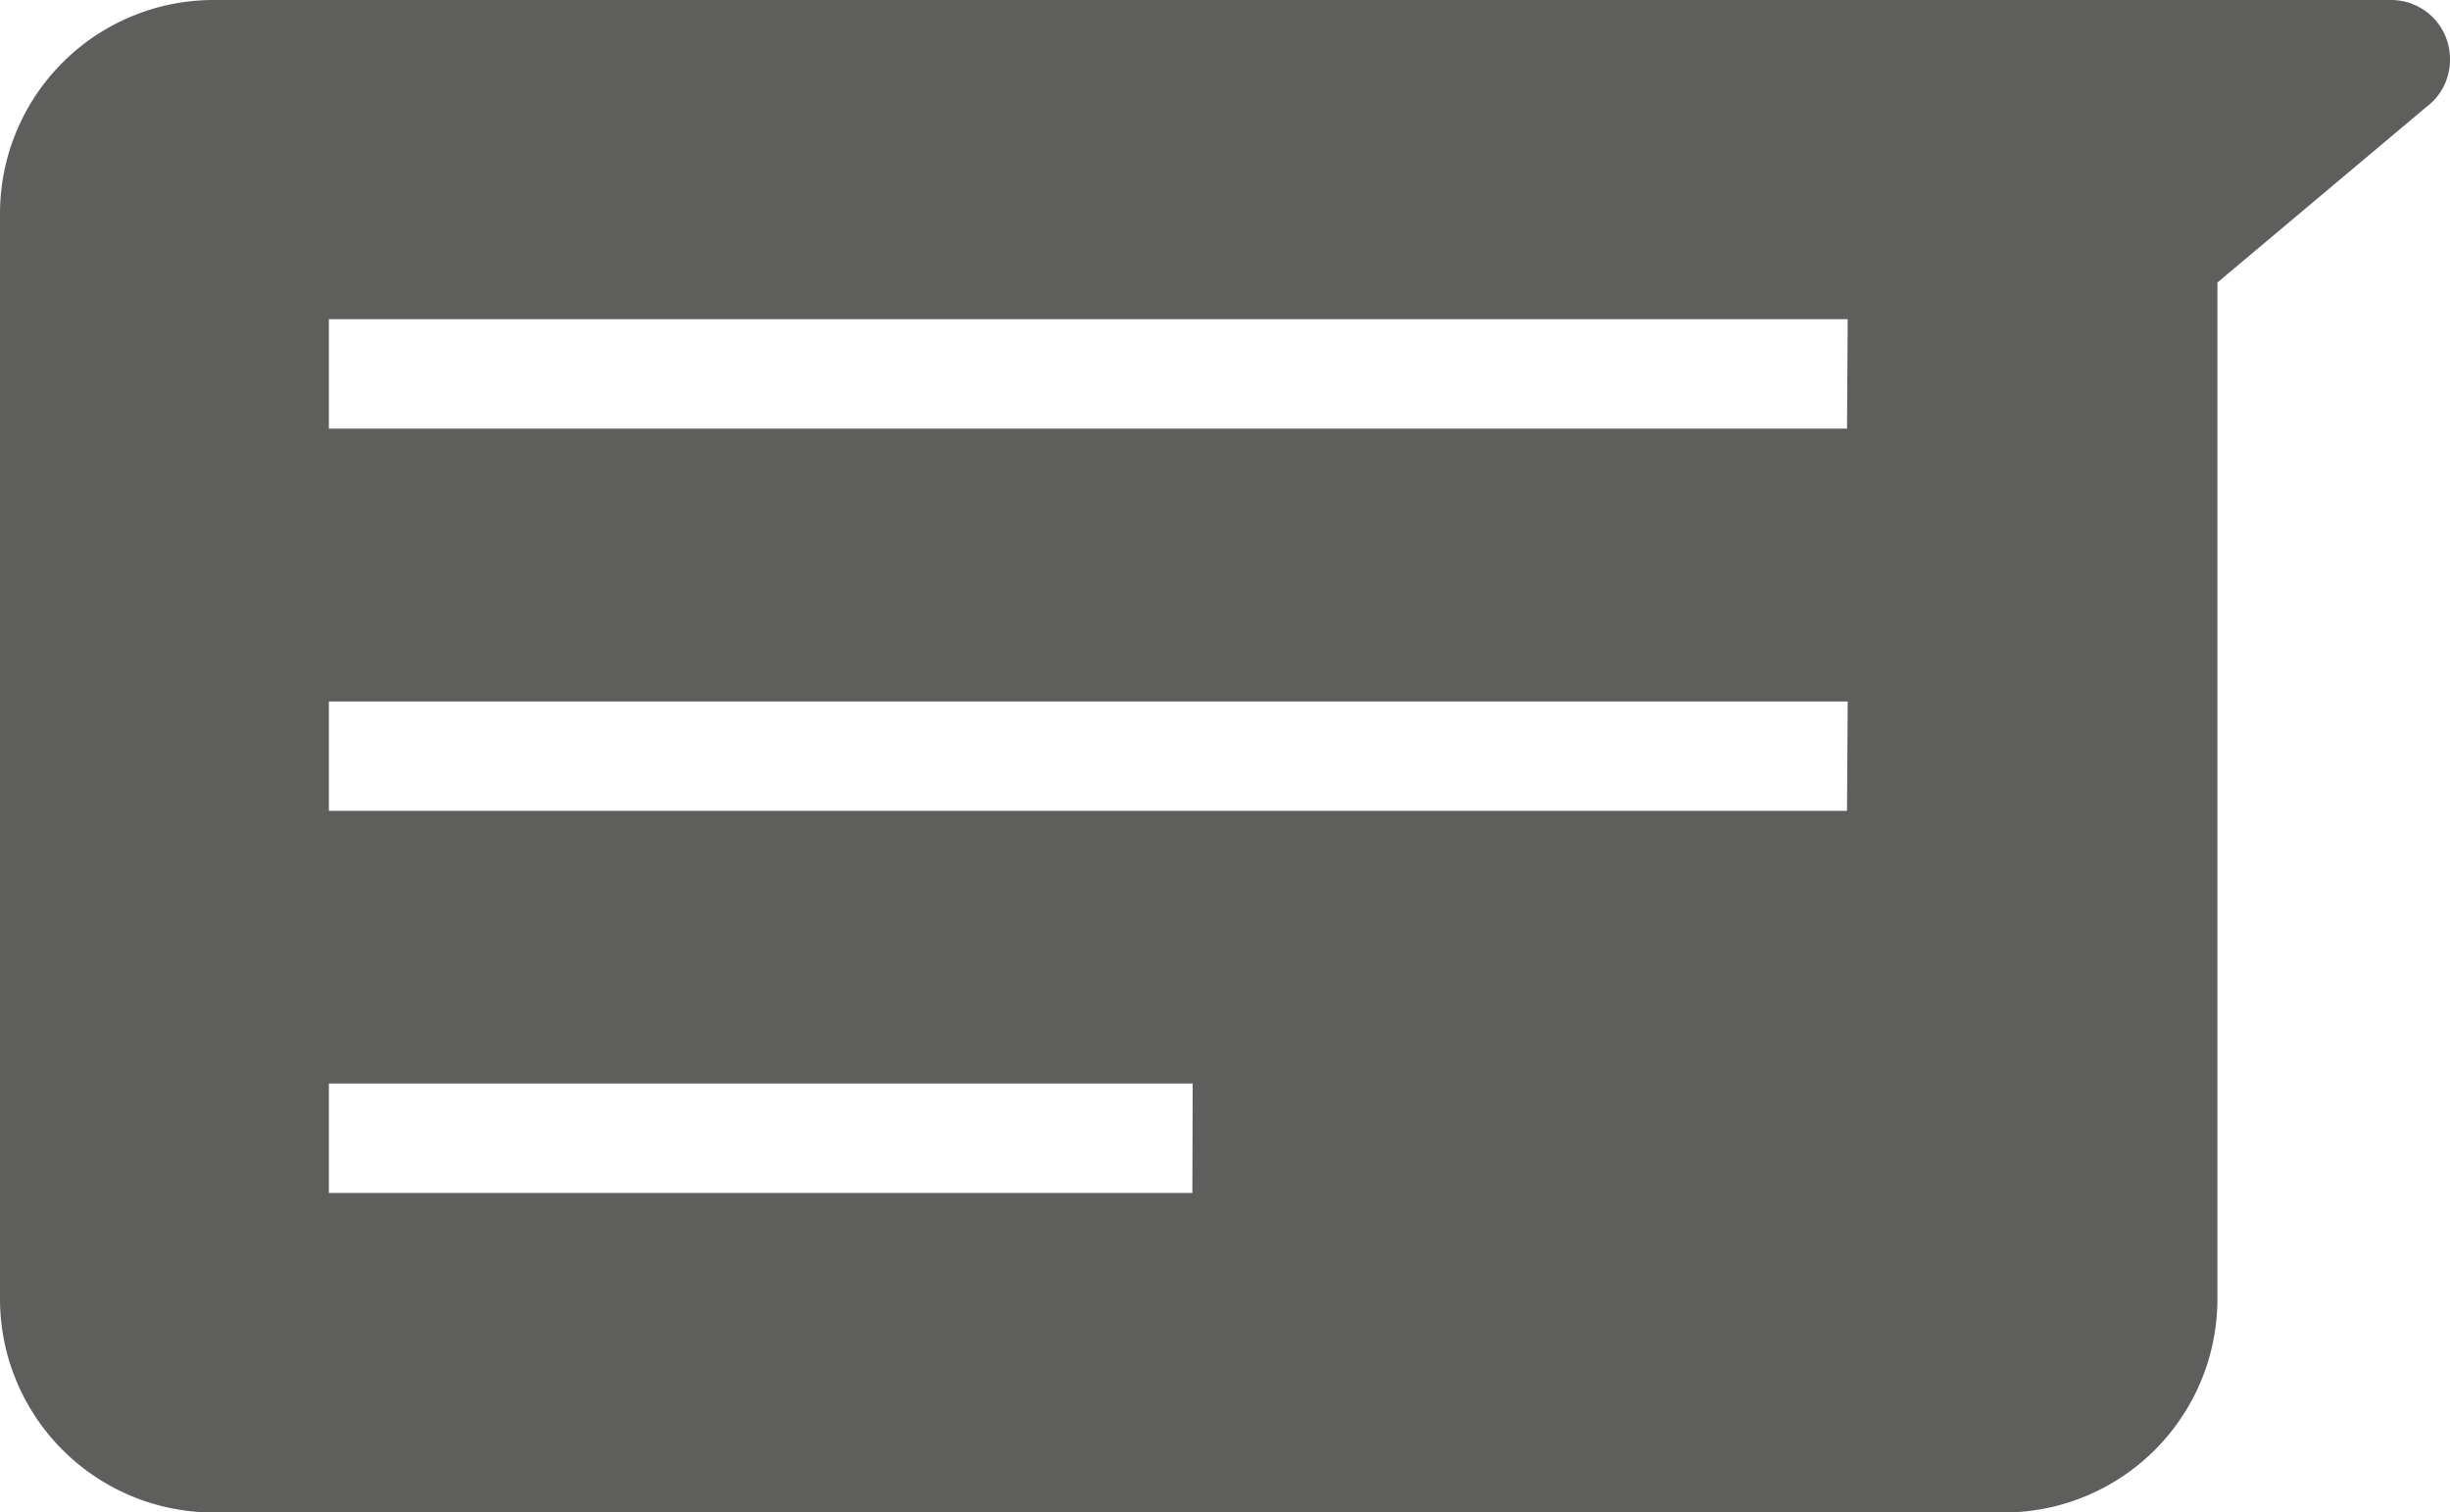 <svg id="Capa_1" data-name="Capa 1" xmlns="http://www.w3.org/2000/svg" viewBox="0 0 142.21 87.79"><defs><style>.cls-1{fill:#5e5e5d;}</style></defs><path class="cls-1" d="M142.21,3.42A3.42,3.42,0,0,0,138.79,0H12.4A12.4,12.4,0,0,0,0,12.4v63a12.4,12.4,0,0,0,12.4,12.4H116.32a12.4,12.4,0,0,0,12.39-12.4v-59l12.14-10.2h0A3.41,3.41,0,0,0,142.21,3.42Zm-73,65.83H19.09V62.9H69.23Zm38-22.18H19.09V40.72h88.16Zm0-22.19H19.09V18.53h88.16Z"/></svg>